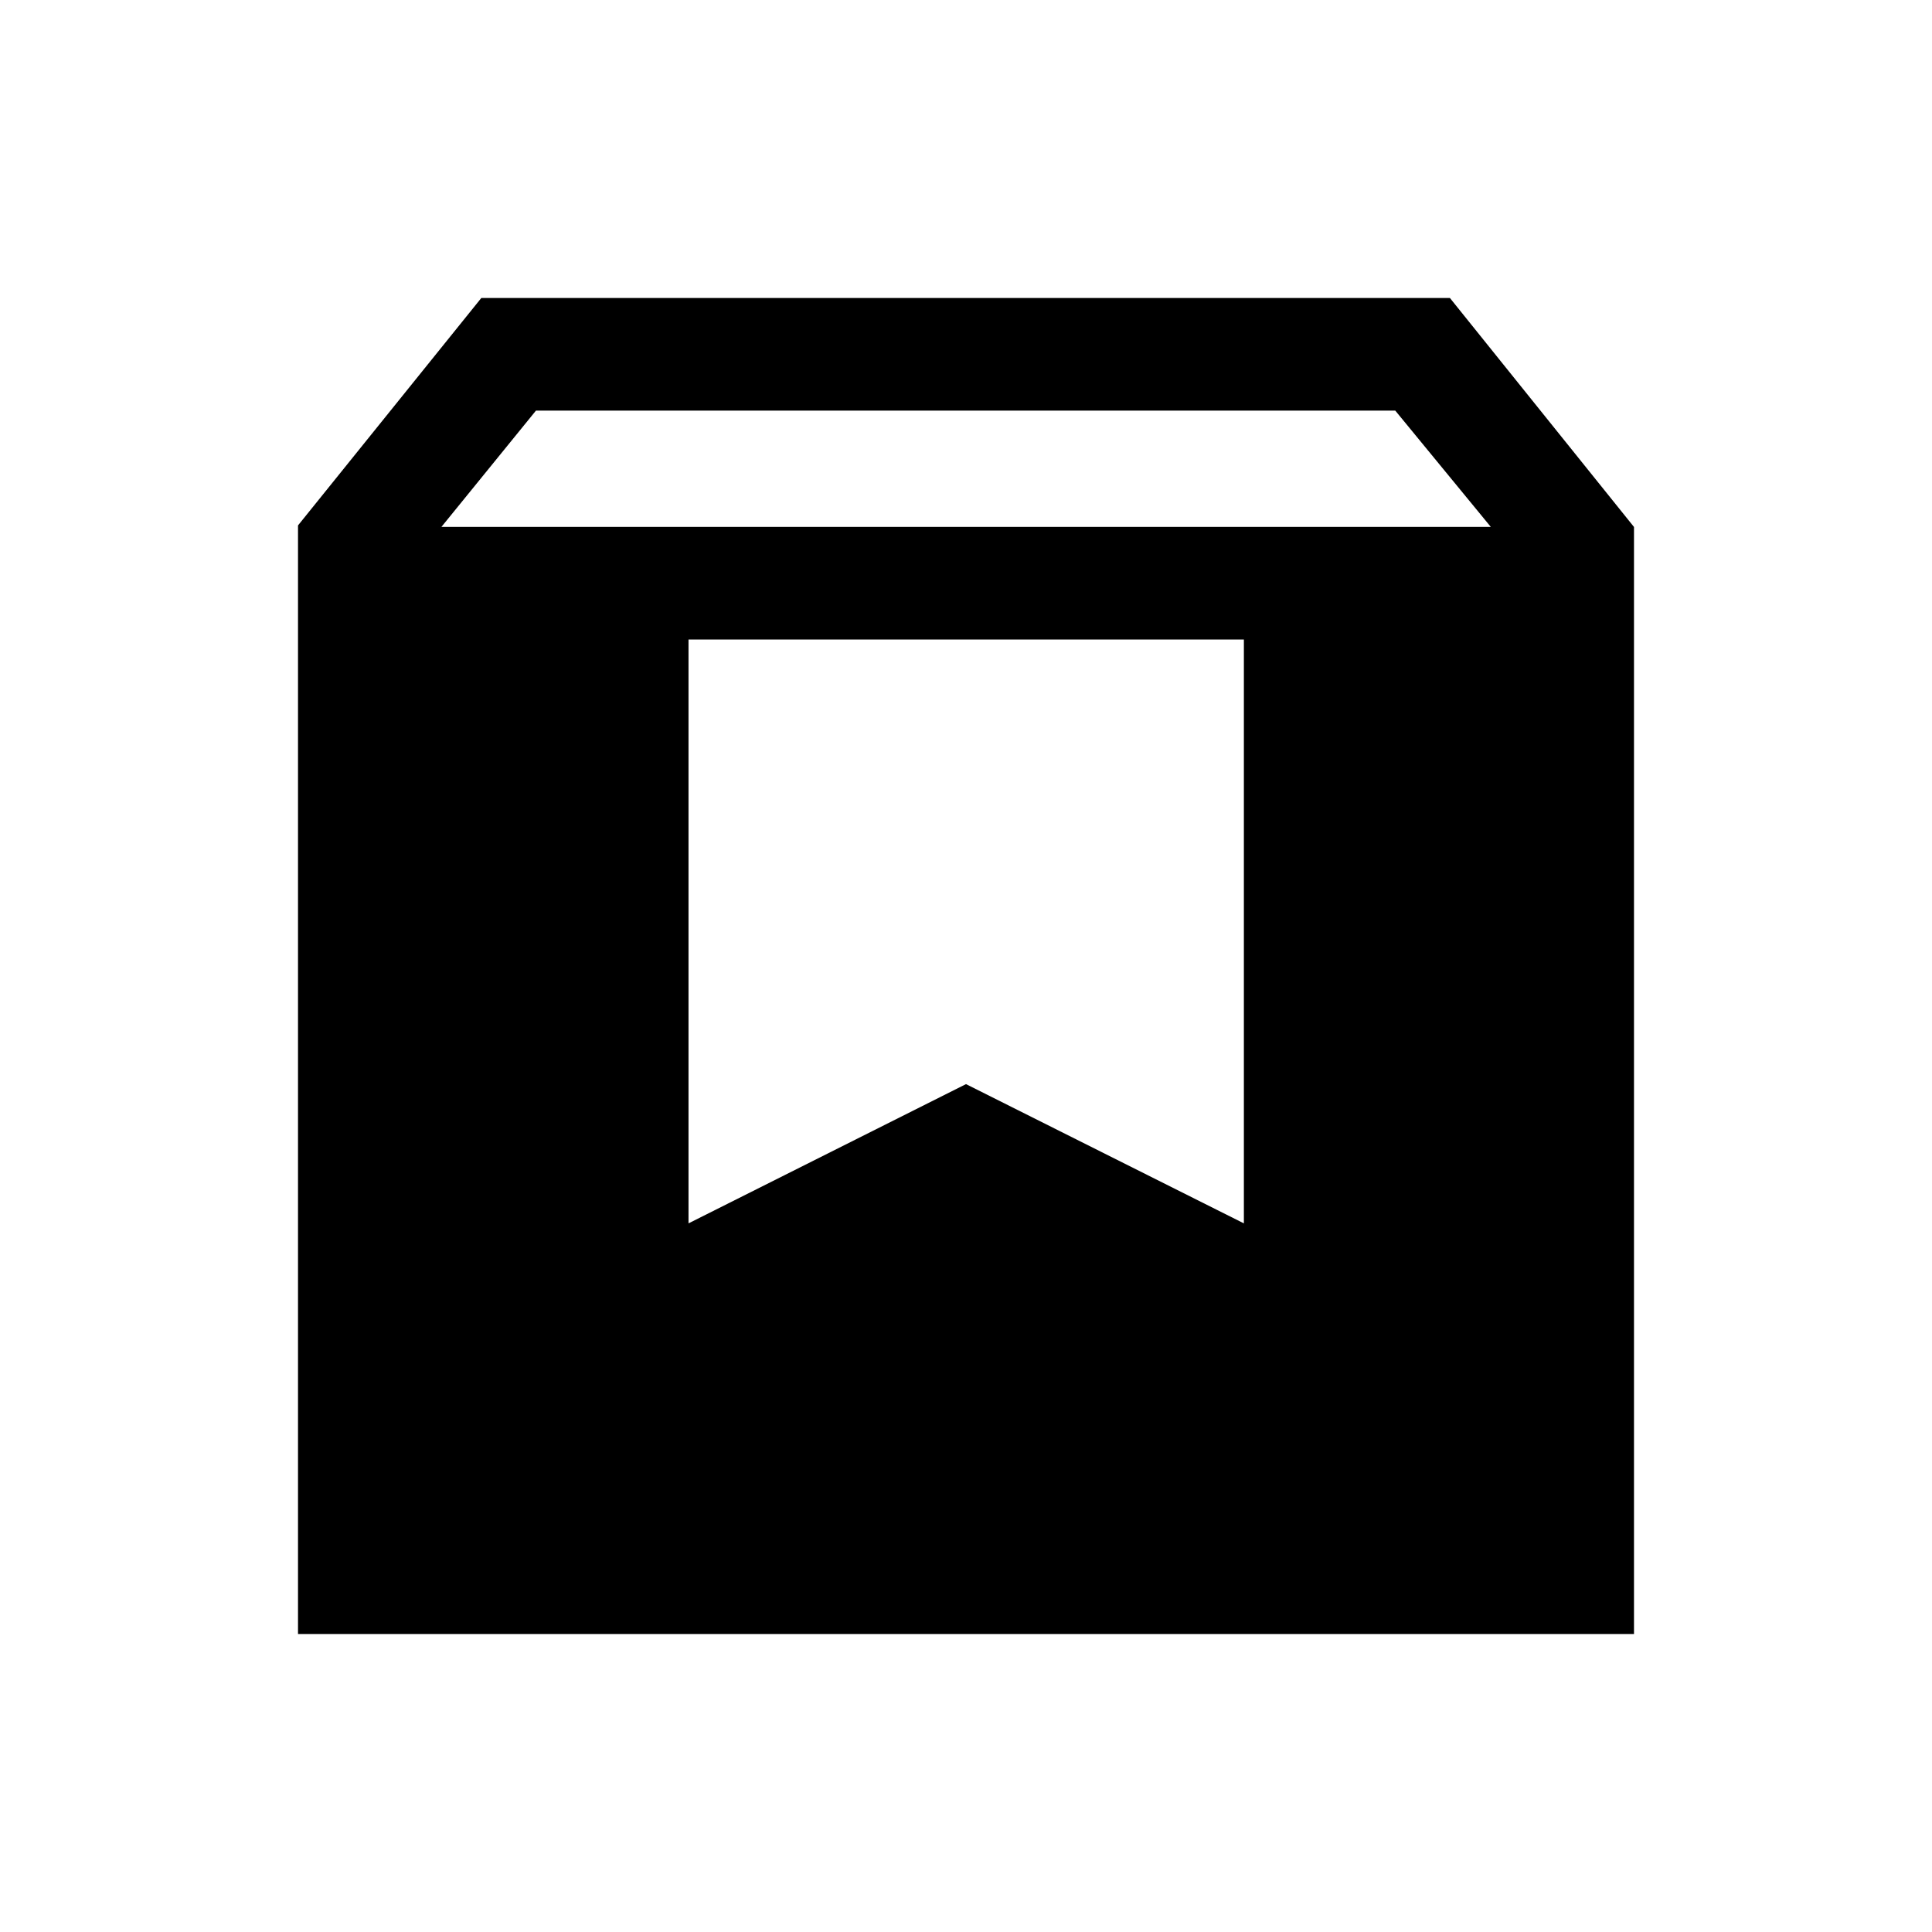 <svg xmlns="http://www.w3.org/2000/svg" height="24" viewBox="0 -960 960 960" width="24"><path d="M148.078-148.078v-550.844l91.077-113H720.46l91.462 113.77v550.074H148.078Zm71.268-550.113h521.423l-47.462-57.771H266.309l-46.963 57.771Zm122.771 346.074L480-421.309l138.076 69.192v-290.114H342.117v290.114Z"/></svg>